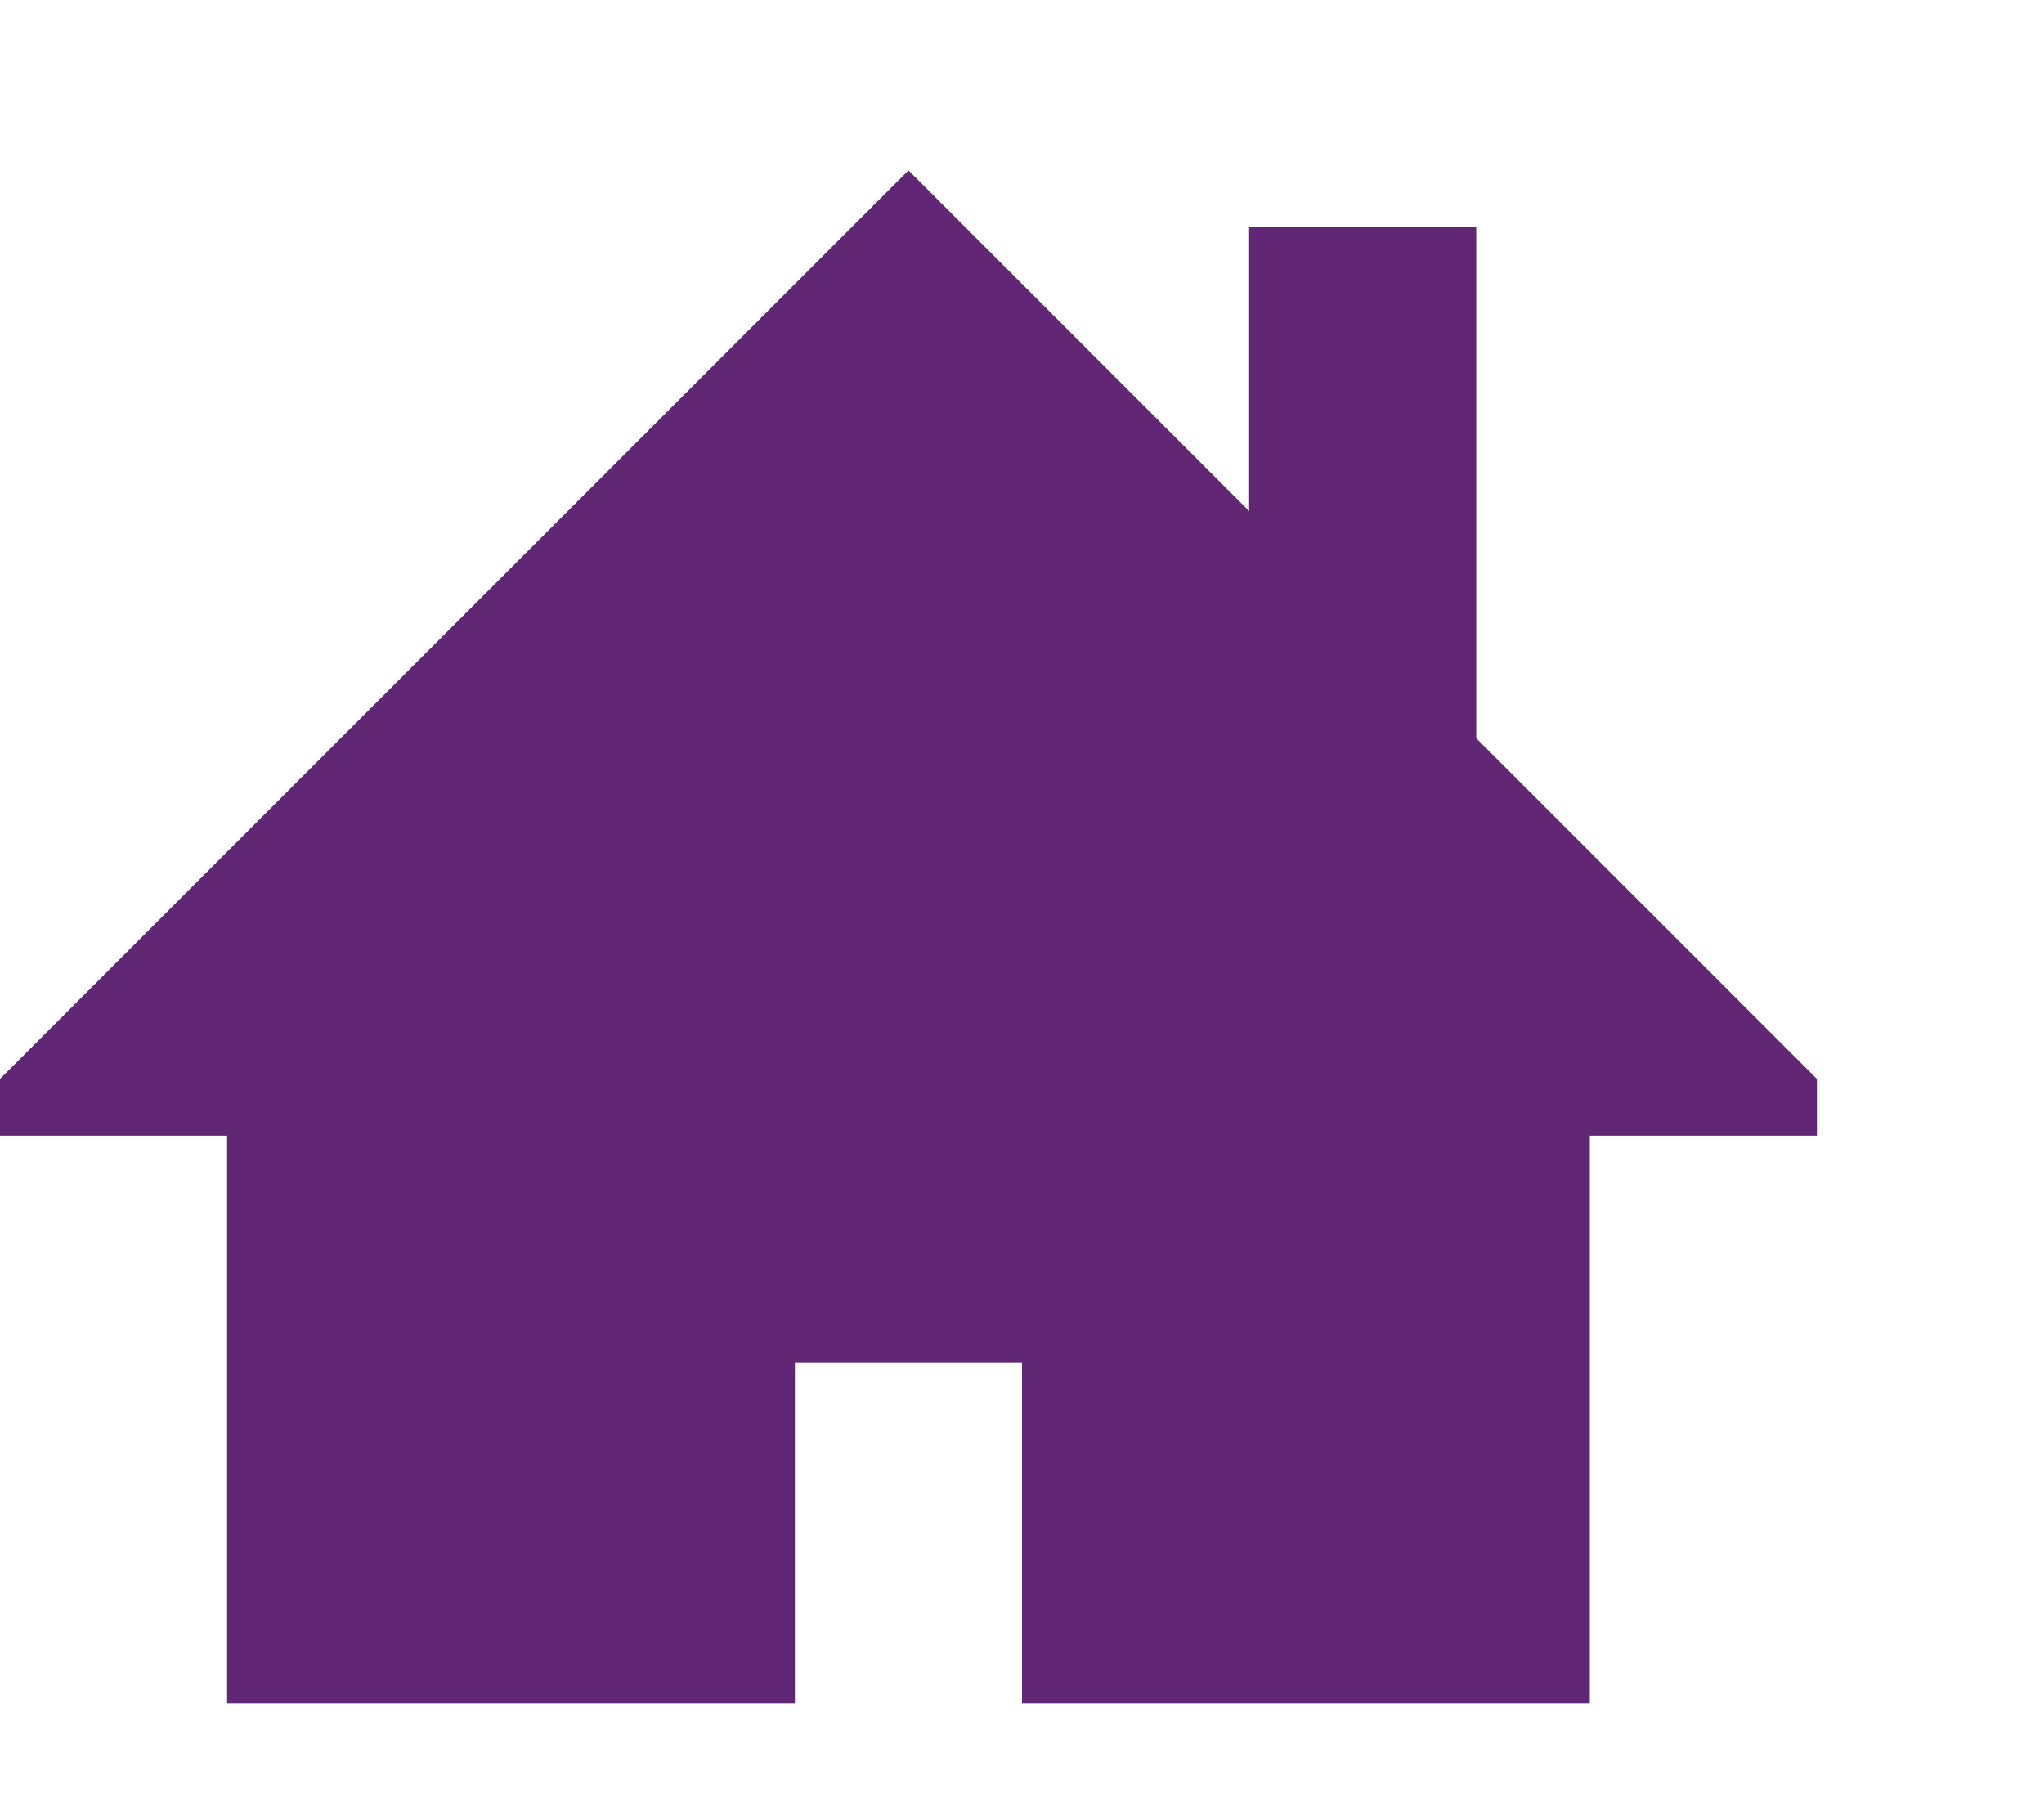 <!-- Generated by IcoMoon.io -->
<svg version="1.1" xmlns="http://www.w3.org/2000/svg" width="36" height="32" fill="#612674" viewBox="0 0 36 32">
<title>home3</title>
<path d="M32 19l-6-6v-9h-4v5l-6-6-16 16v1h4v10h10v-6h4v6h10v-10h4z"></path>
</svg>
